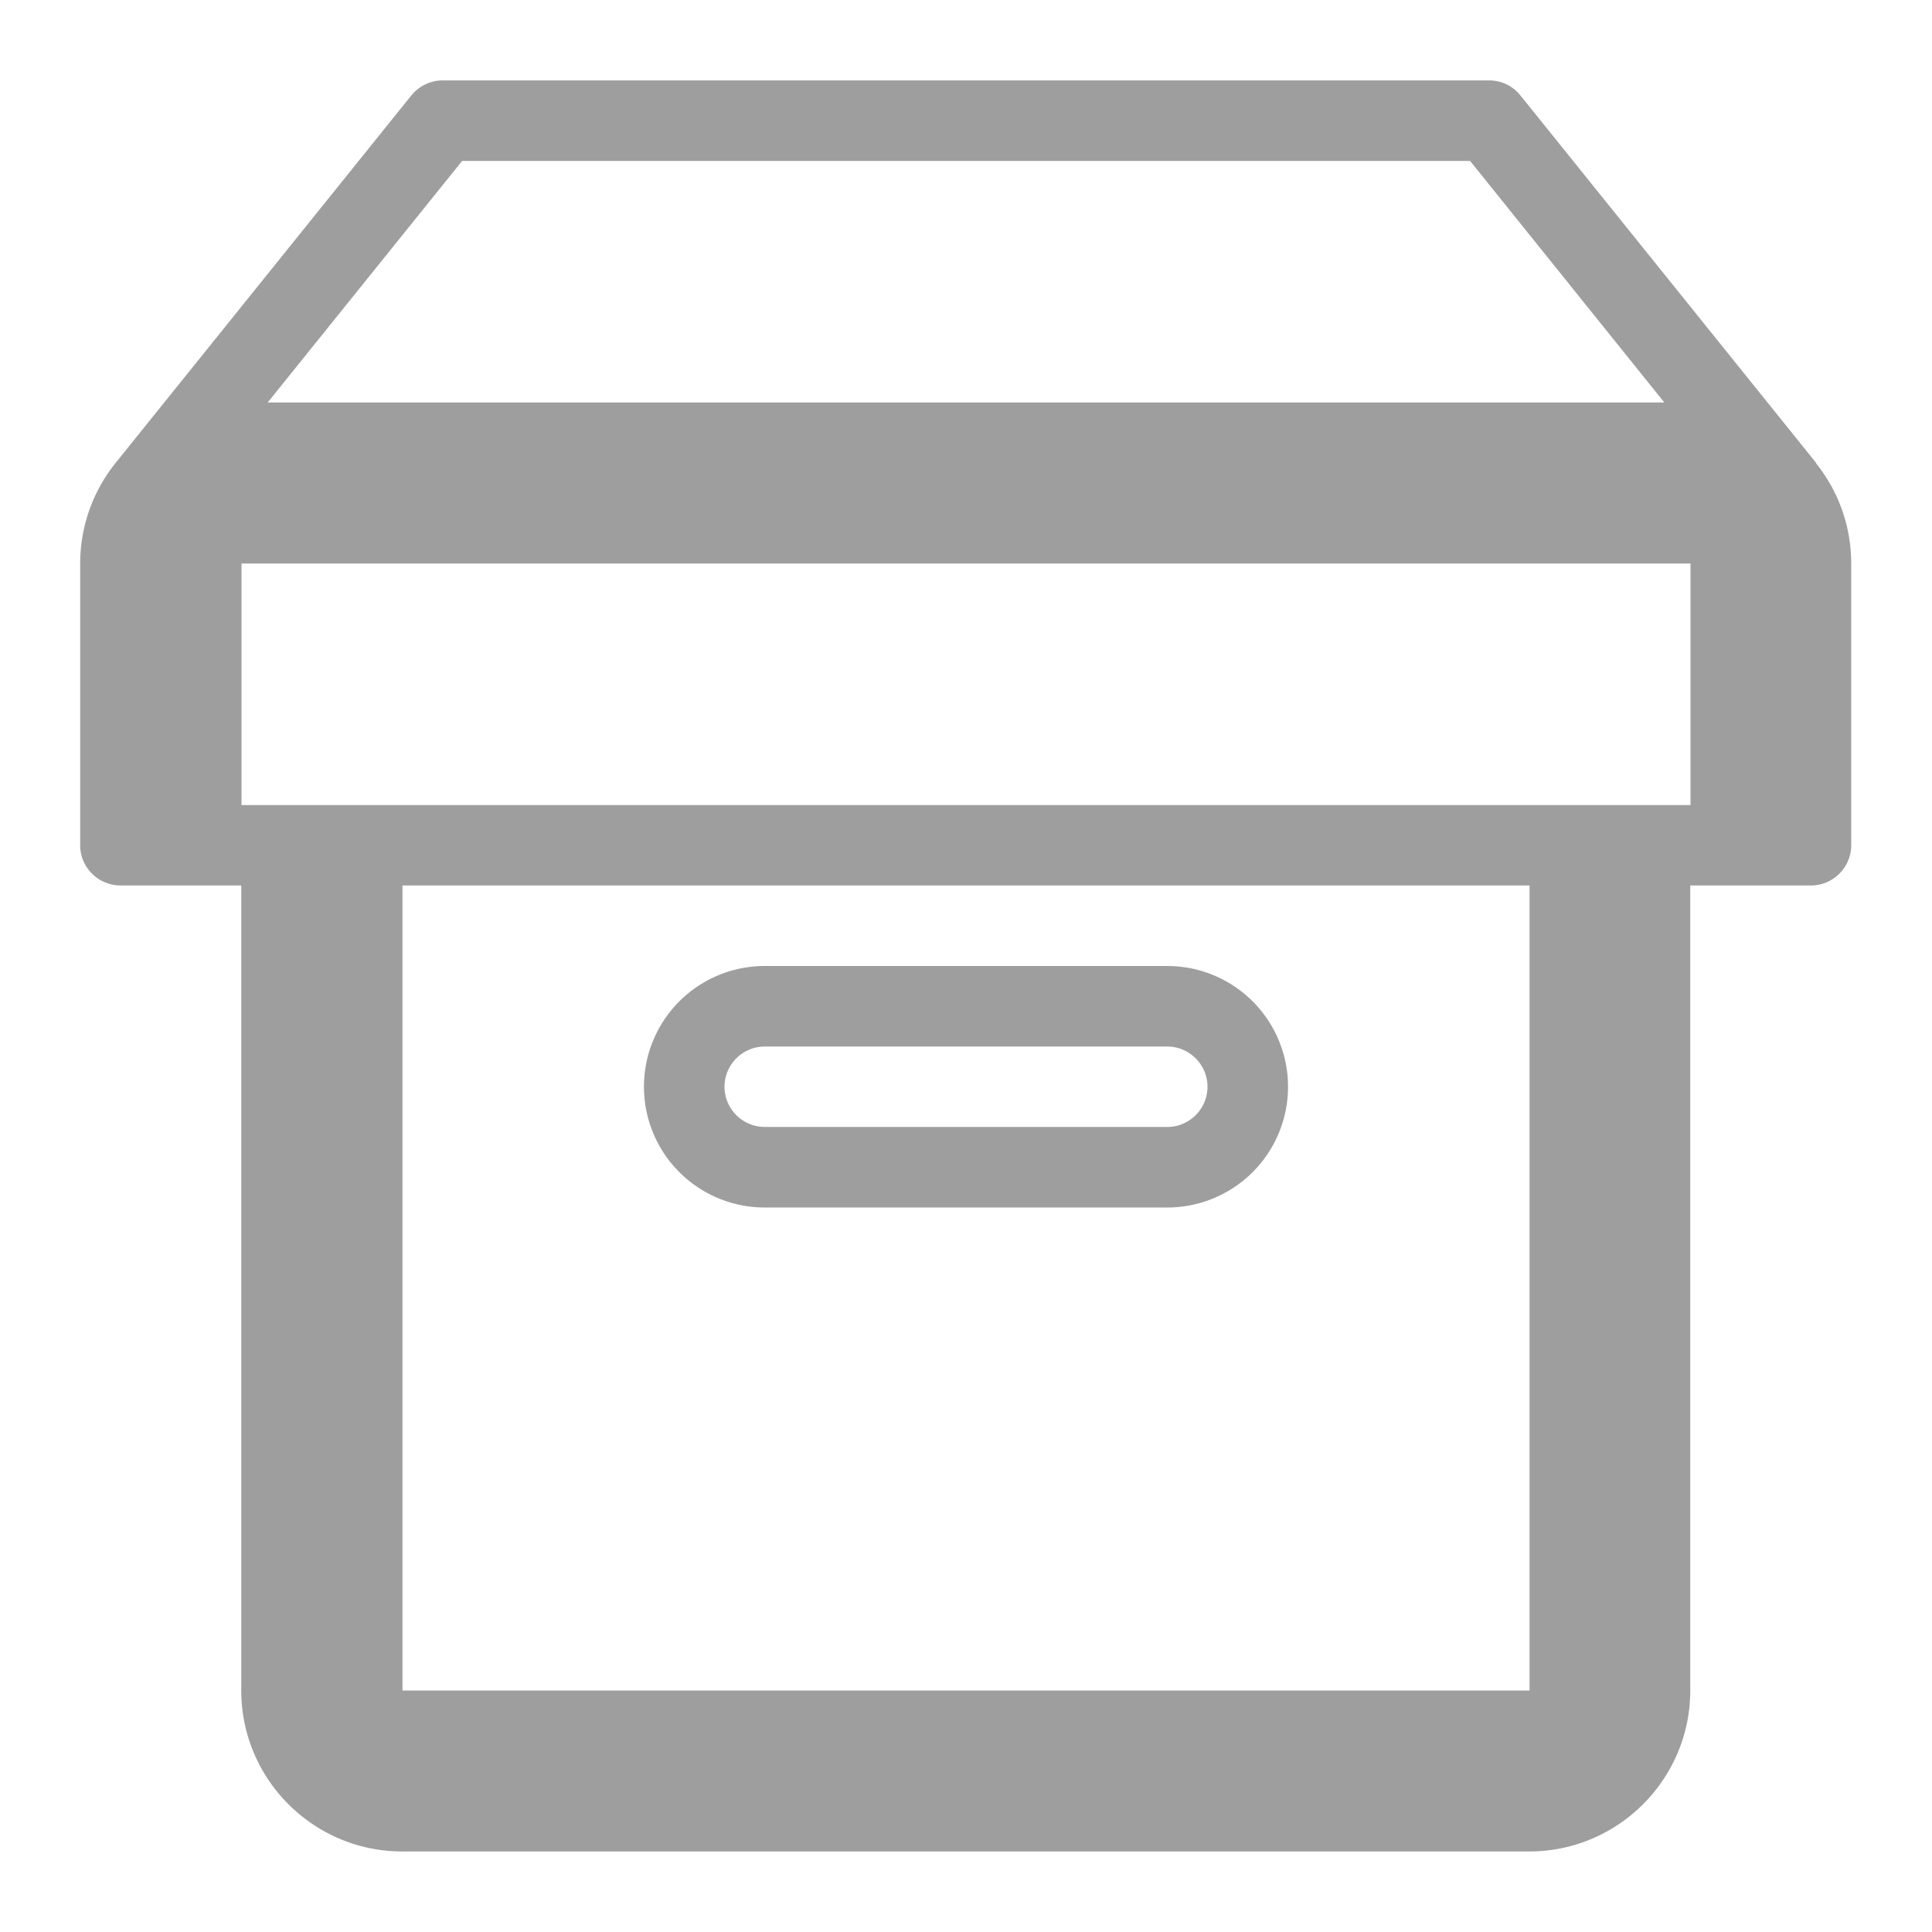 <svg xmlns="http://www.w3.org/2000/svg" width="16" height="16" viewBox="0 0 16 16">
    <g fill="none" fill-rule="evenodd">
        <path fill="#000" fill-opacity=".38" fill-rule="nonzero" d="M15.04 3.833L12.592.791a.33.33 0 0 0-.26-.125H3.666c-.1 0-.196.046-.26.125L.958 3.833a1.33 1.33 0 0 0-.294.834V7c0 .183.15.333.334.333h1V14c0 .735.598 1.333 1.333 1.333h9.333c.736 0 1.334-.598 1.334-1.333V7.333h1c.183 0 .333-.15.333-.333V4.667c0-.315-.11-.606-.294-.834h.001zm-11.213-2.5h8.348l1.608 2H2.217l1.61-2zM12.667 14H3.333V7.333h9.334V14zM2 6.667v-2h12v2H2z"/>
        <path fill="#000" fill-opacity=".38" fill-rule="nonzero" d="M6.333 10h3.334a1 1 0 0 0 0-2H6.333a1 1 0 0 0 0 2zm0-1.333h3.334c.183 0 .333.15.333.333 0 .183-.15.333-.333.333H6.333A.334.334 0 0 1 6 9c0-.183.15-.333.333-.333z"/>
        <path d="M-2-2h20v20H-2z"/>
    </g>
</svg>
